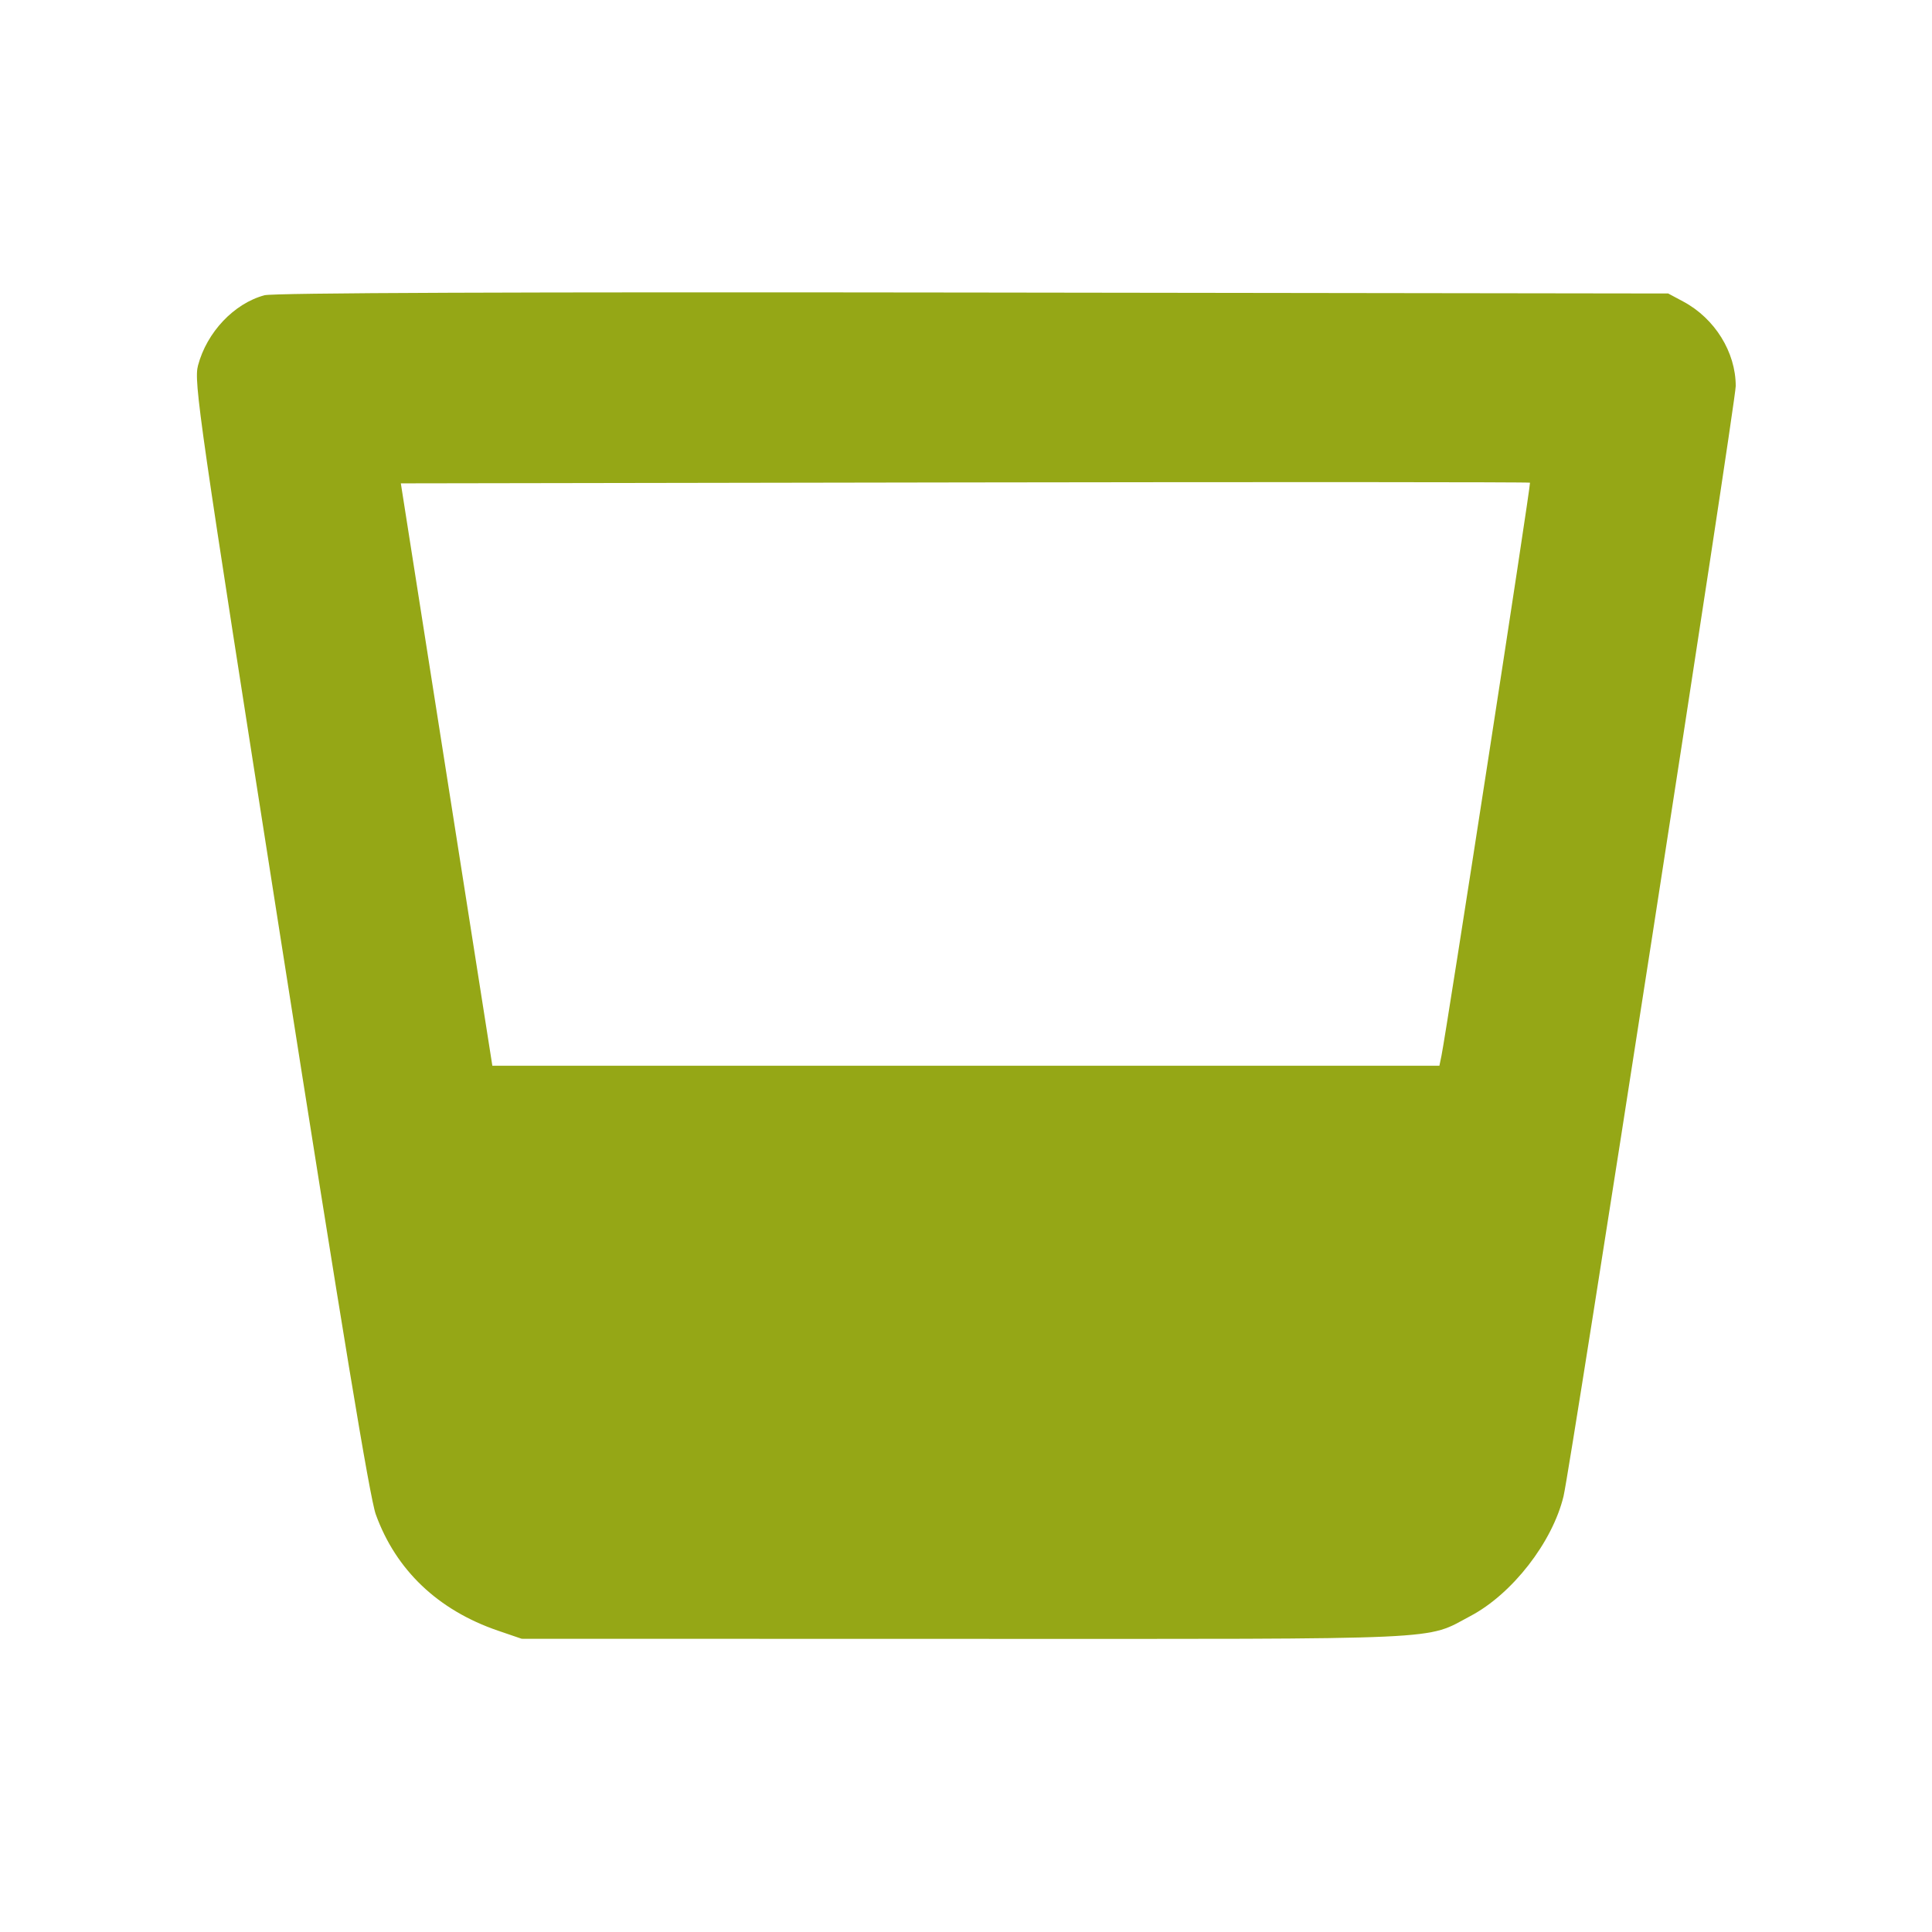 <?xml version="1.0" encoding="UTF-8" standalone="no"?>
<svg
   xmlns:dc="http://purl.org/dc/elements/1.1/"
   xmlns:cc="http://creativecommons.org/ns#"
   xmlns:rdf="http://www.w3.org/1999/02/22-rdf-syntax-ns#"
   xmlns:svg="http://www.w3.org/2000/svg"
   xmlns="http://www.w3.org/2000/svg"
   xmlns:sodipodi="http://sodipodi.sourceforge.net/DTD/sodipodi-0.dtd"
   xmlns:inkscape="http://www.inkscape.org/namespaces/inkscape"
   sodipodi:docname="mojito.svg"
   inkscape:version="1.0 (4035a4fb49, 2020-05-01)"
   id="svg1647"
   version="1.1"
   viewBox="0 0 200 200"
   height="200mm"
   width="200mm">
  <defs
     id="defs1641" />
  <sodipodi:namedview
     inkscape:window-maximized="1"
     inkscape:window-y="-11"
     inkscape:window-x="-11"
     inkscape:window-height="986"
     inkscape:window-width="1920"
     showgrid="false"
     inkscape:document-rotation="0"
     inkscape:current-layer="layer1"
     inkscape:document-units="mm"
     inkscape:cy="390.47051"
     inkscape:cx="221.86724"
     inkscape:zoom="0.7"
     inkscape:pageshadow="2"
     inkscape:pageopacity="0.0"
     borderopacity="1.0"
     bordercolor="#666666"
     pagecolor="#ffffff"
     id="base" />
  <g
     id="layer1"
     inkscape:groupmode="layer"
     inkscape:label="Layer 1">
    <path
       id="path2256"
       d="m 51.548,168.805 c -6.207,-2.124 -10.563,-6.27 -12.647,-12.037 -0.621,-1.719 -3.457,-18.887 -9.874,-59.778 -8.451,-53.848 -8.974,-57.476 -8.53,-59.153 0.912,-3.445 3.73,-6.424 6.879,-7.272 0.932,-0.251 25.93,-0.347 73.364,-0.282 l 71.95,0.098 1.56,0.835 c 3.266,1.747 5.432,5.236 5.432,8.749 0,1.648 -17.111,111.966 -17.826,114.928 -1.148,4.755 -5.3,10.101 -9.624,12.39 -4.775,2.528 -1.581,2.383 -52.277,2.372 l -45.95,-0.01 z m 97.673,-59.521 c 0.507,-2.45 9.274,-59.205 9.163,-59.316 -0.068,-0.067 -26.395,-0.08 -58.506,-0.027 l -58.384,0.096 4.737,30.144 4.737,30.144 h 49.019 49.019 z"
       style="fill:#95a716;fill-opacity:1;stroke:none;stroke-width:0.378" />
  </g>
</svg>

